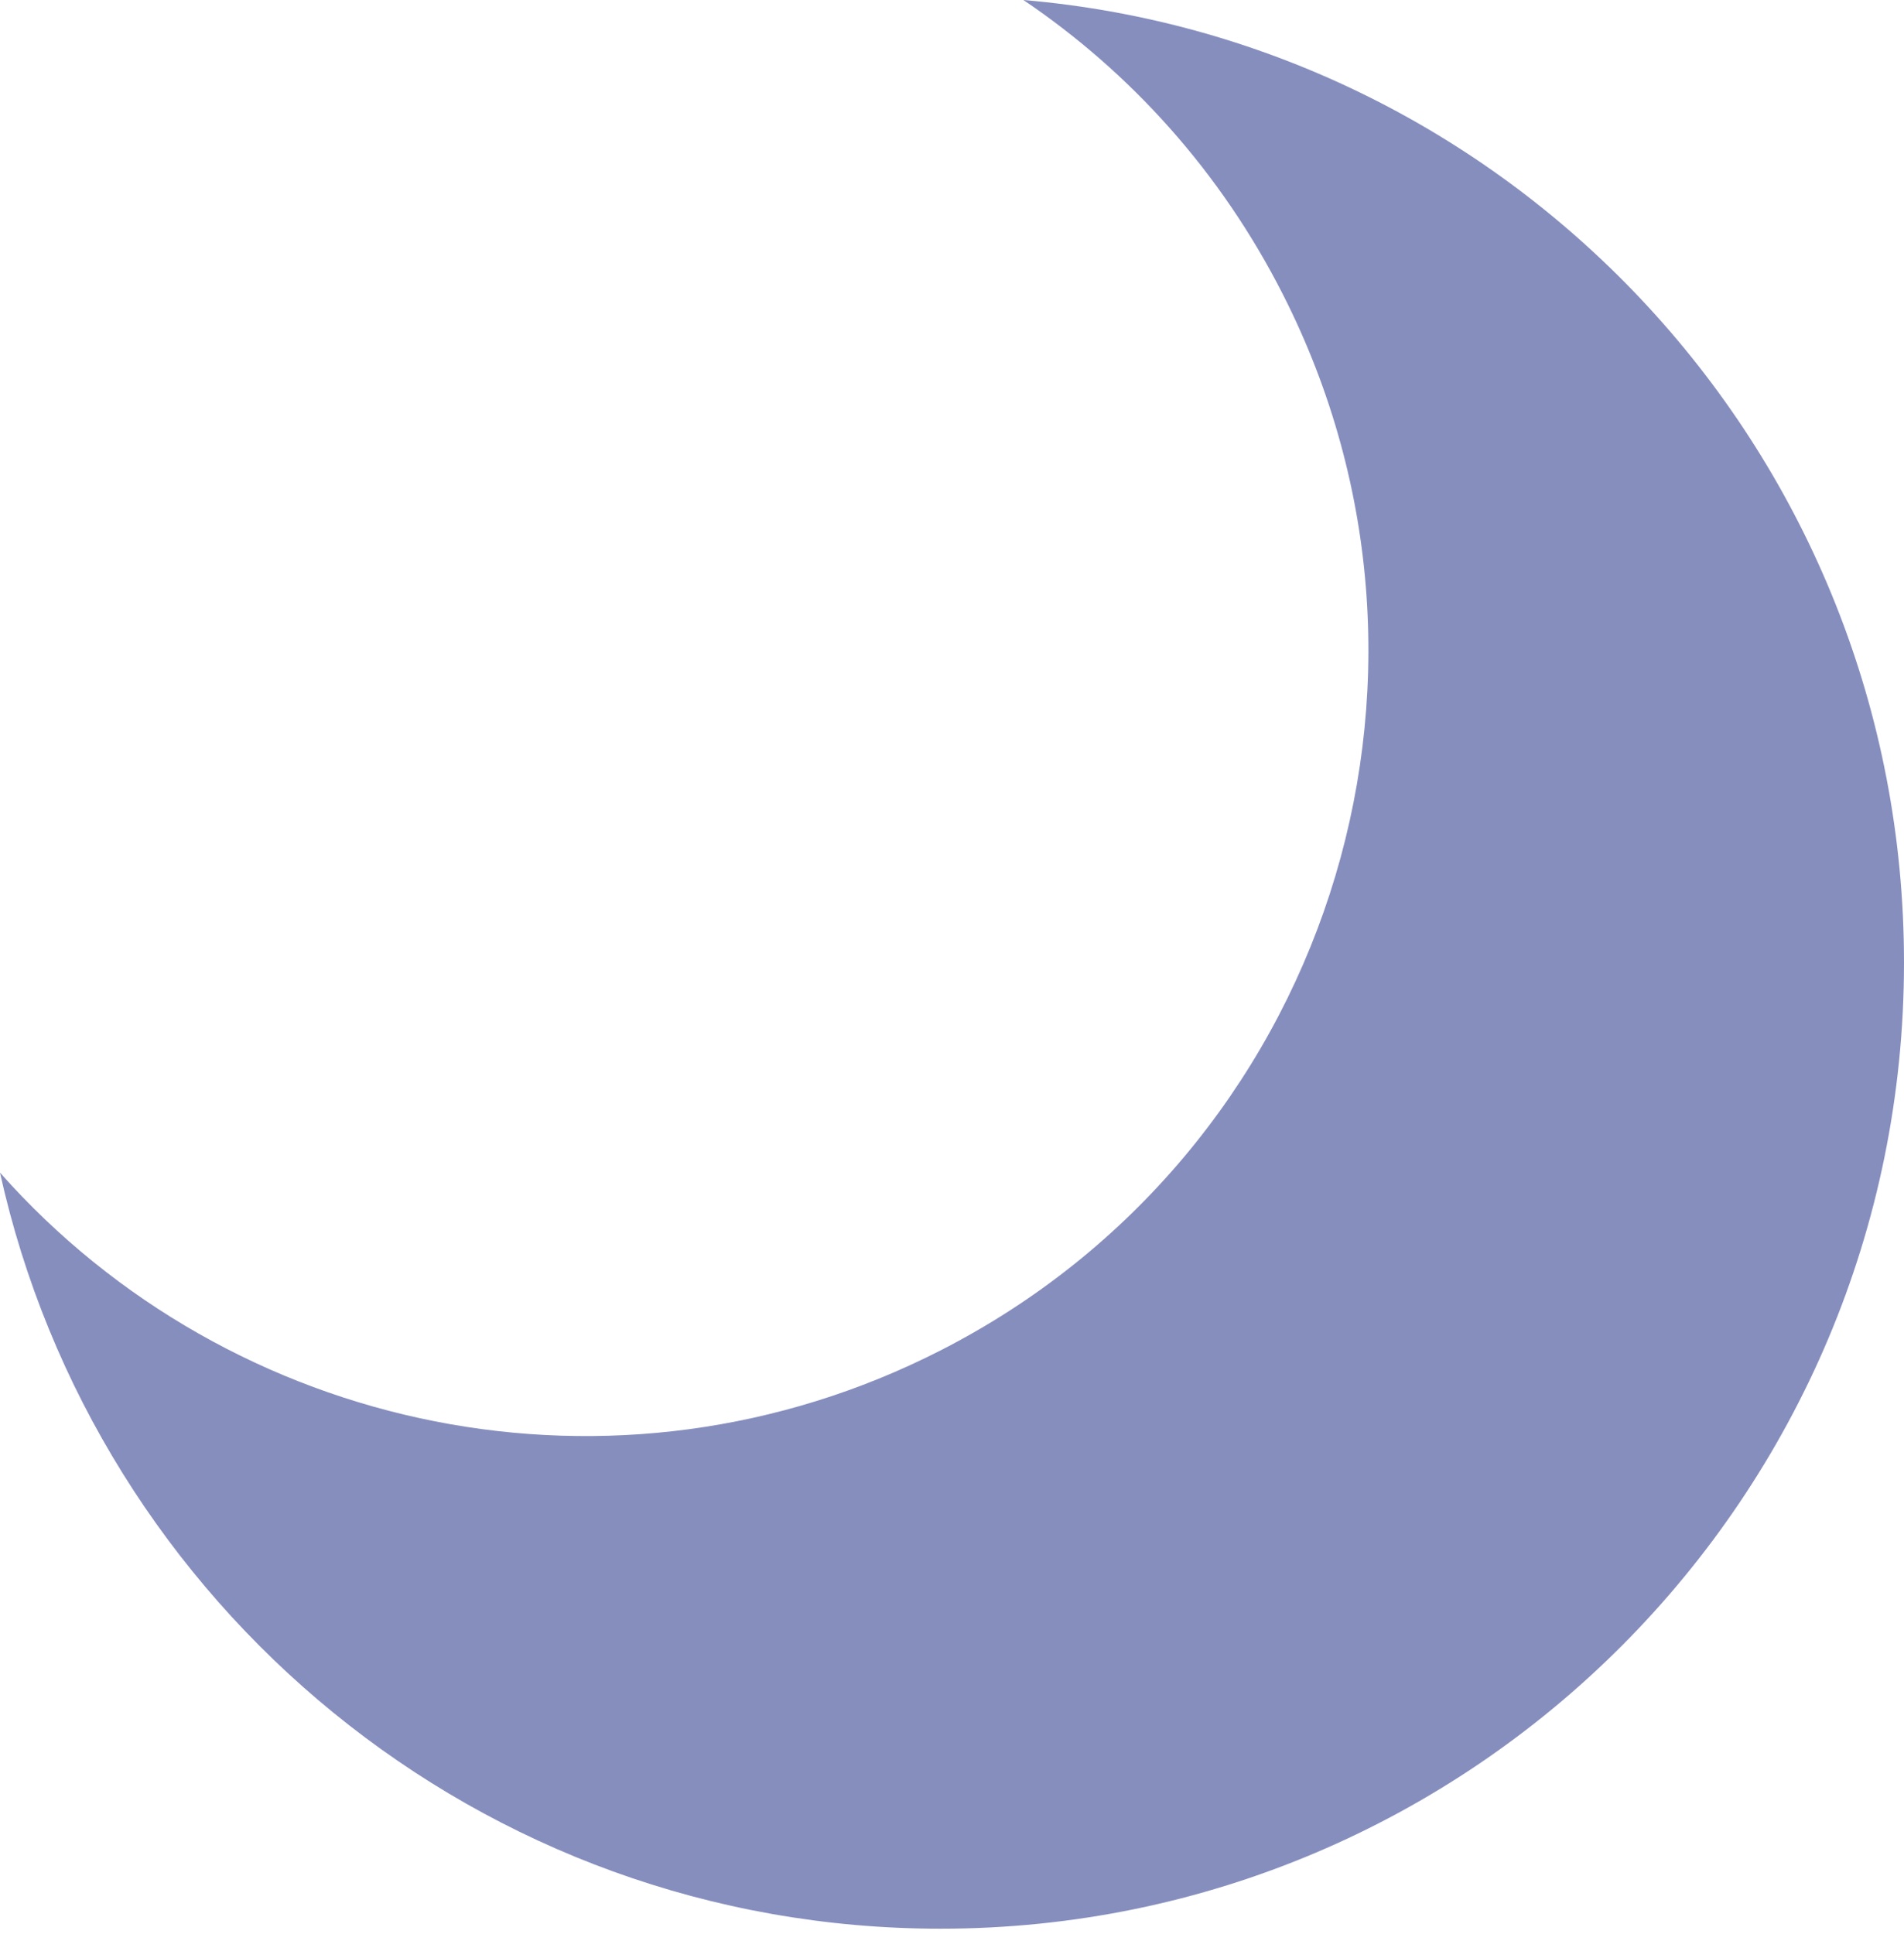 <svg width="257" height="261" viewBox="0 0 257 261" fill="none" xmlns="http://www.w3.org/2000/svg">
<path d="M138.136 0C152.549 9.728 164.765 23.159 173.197 39.797C199.661 91.961 178.939 155.742 126.908 182.274C83.13 204.593 31.159 193.426 0 158.26C12.918 216.63 64.844 260.295 126.953 260.295C198.779 260.295 257 201.925 257 129.915C257.015 61.667 204.73 5.681 138.136 0Z" fill="#868EBE"/>
</svg>
